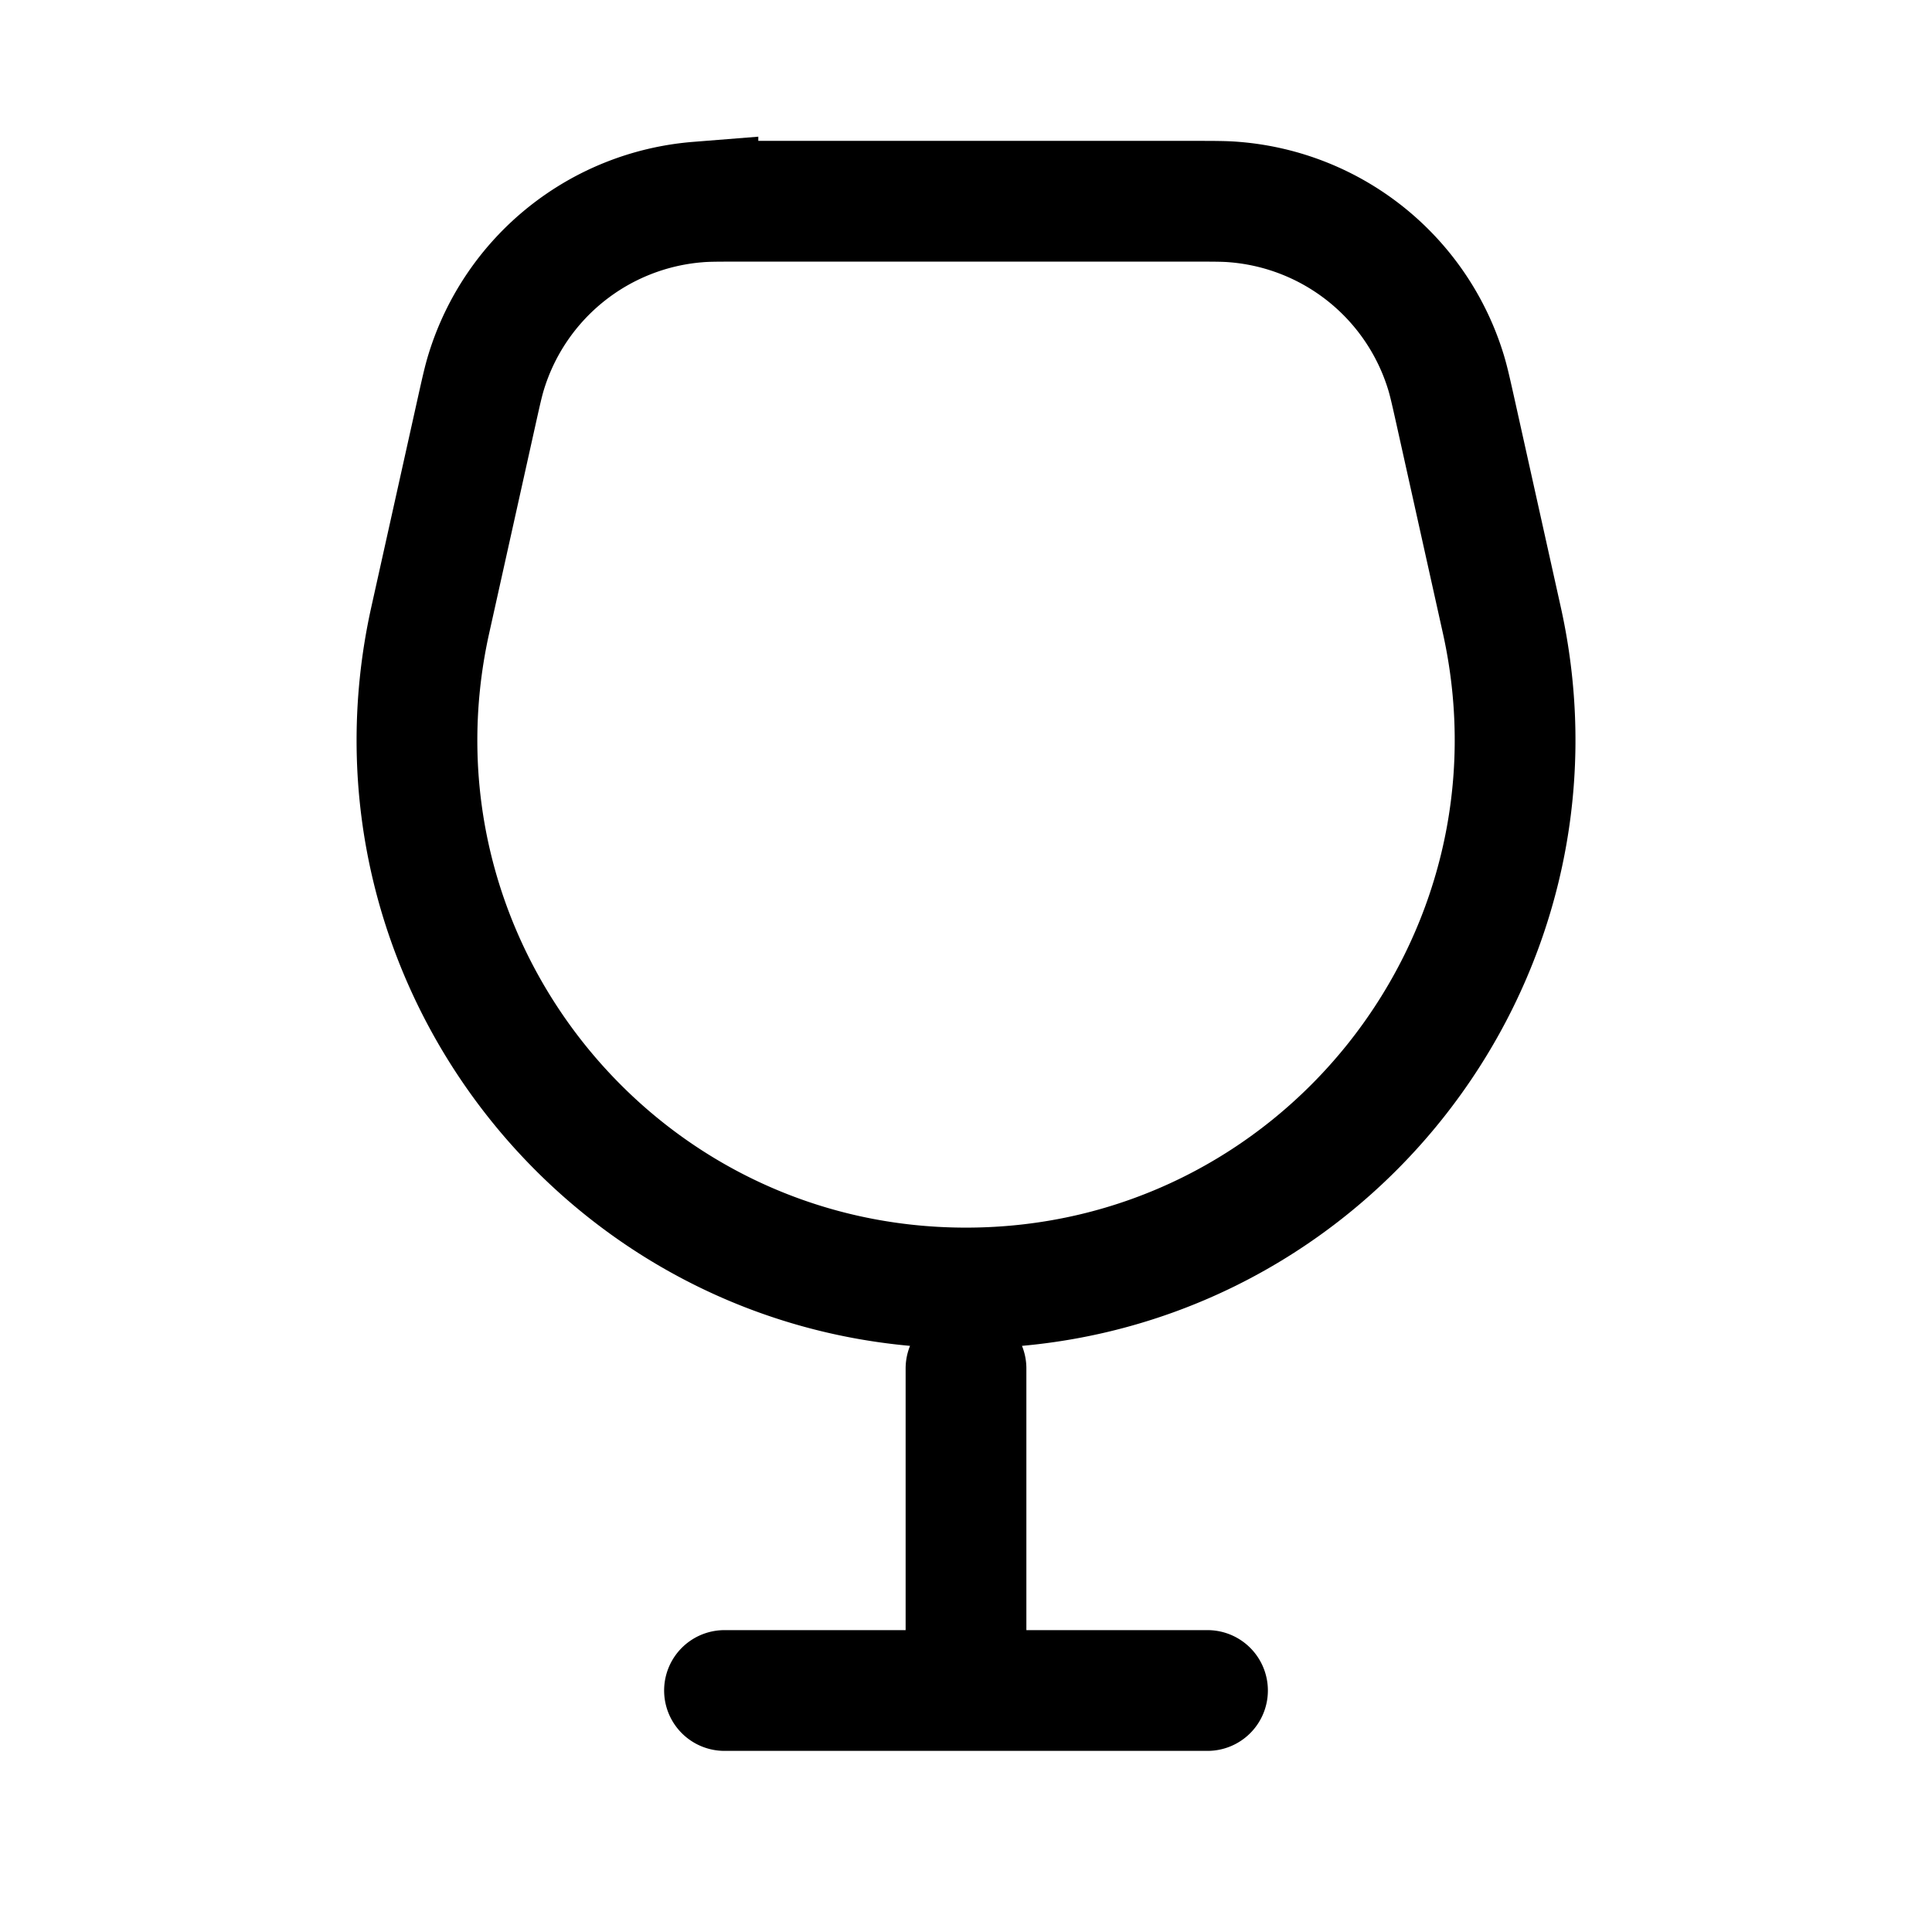<svg xmlns="http://www.w3.org/2000/svg" width="24" height="24" fill="none">
    <path stroke="currentColor" stroke-linecap="round" stroke-width="1.5" d="M9 21h6m-3-4v4m0-5v0c4.362 0 7.602-4.04 6.656-8.298l-.573-2.578c-.058-.26-.087-.39-.122-.504a3 3 0 0 0-2.63-2.11c-.119-.01-.252-.01-.52-.01H9.189c-.267 0-.4 0-.519.01a3 3 0 0 0-2.63 2.11c-.035.113-.064.244-.122.504l-.573 2.578C4.398 11.961 7.638 16 12 16Z"/>
</svg>